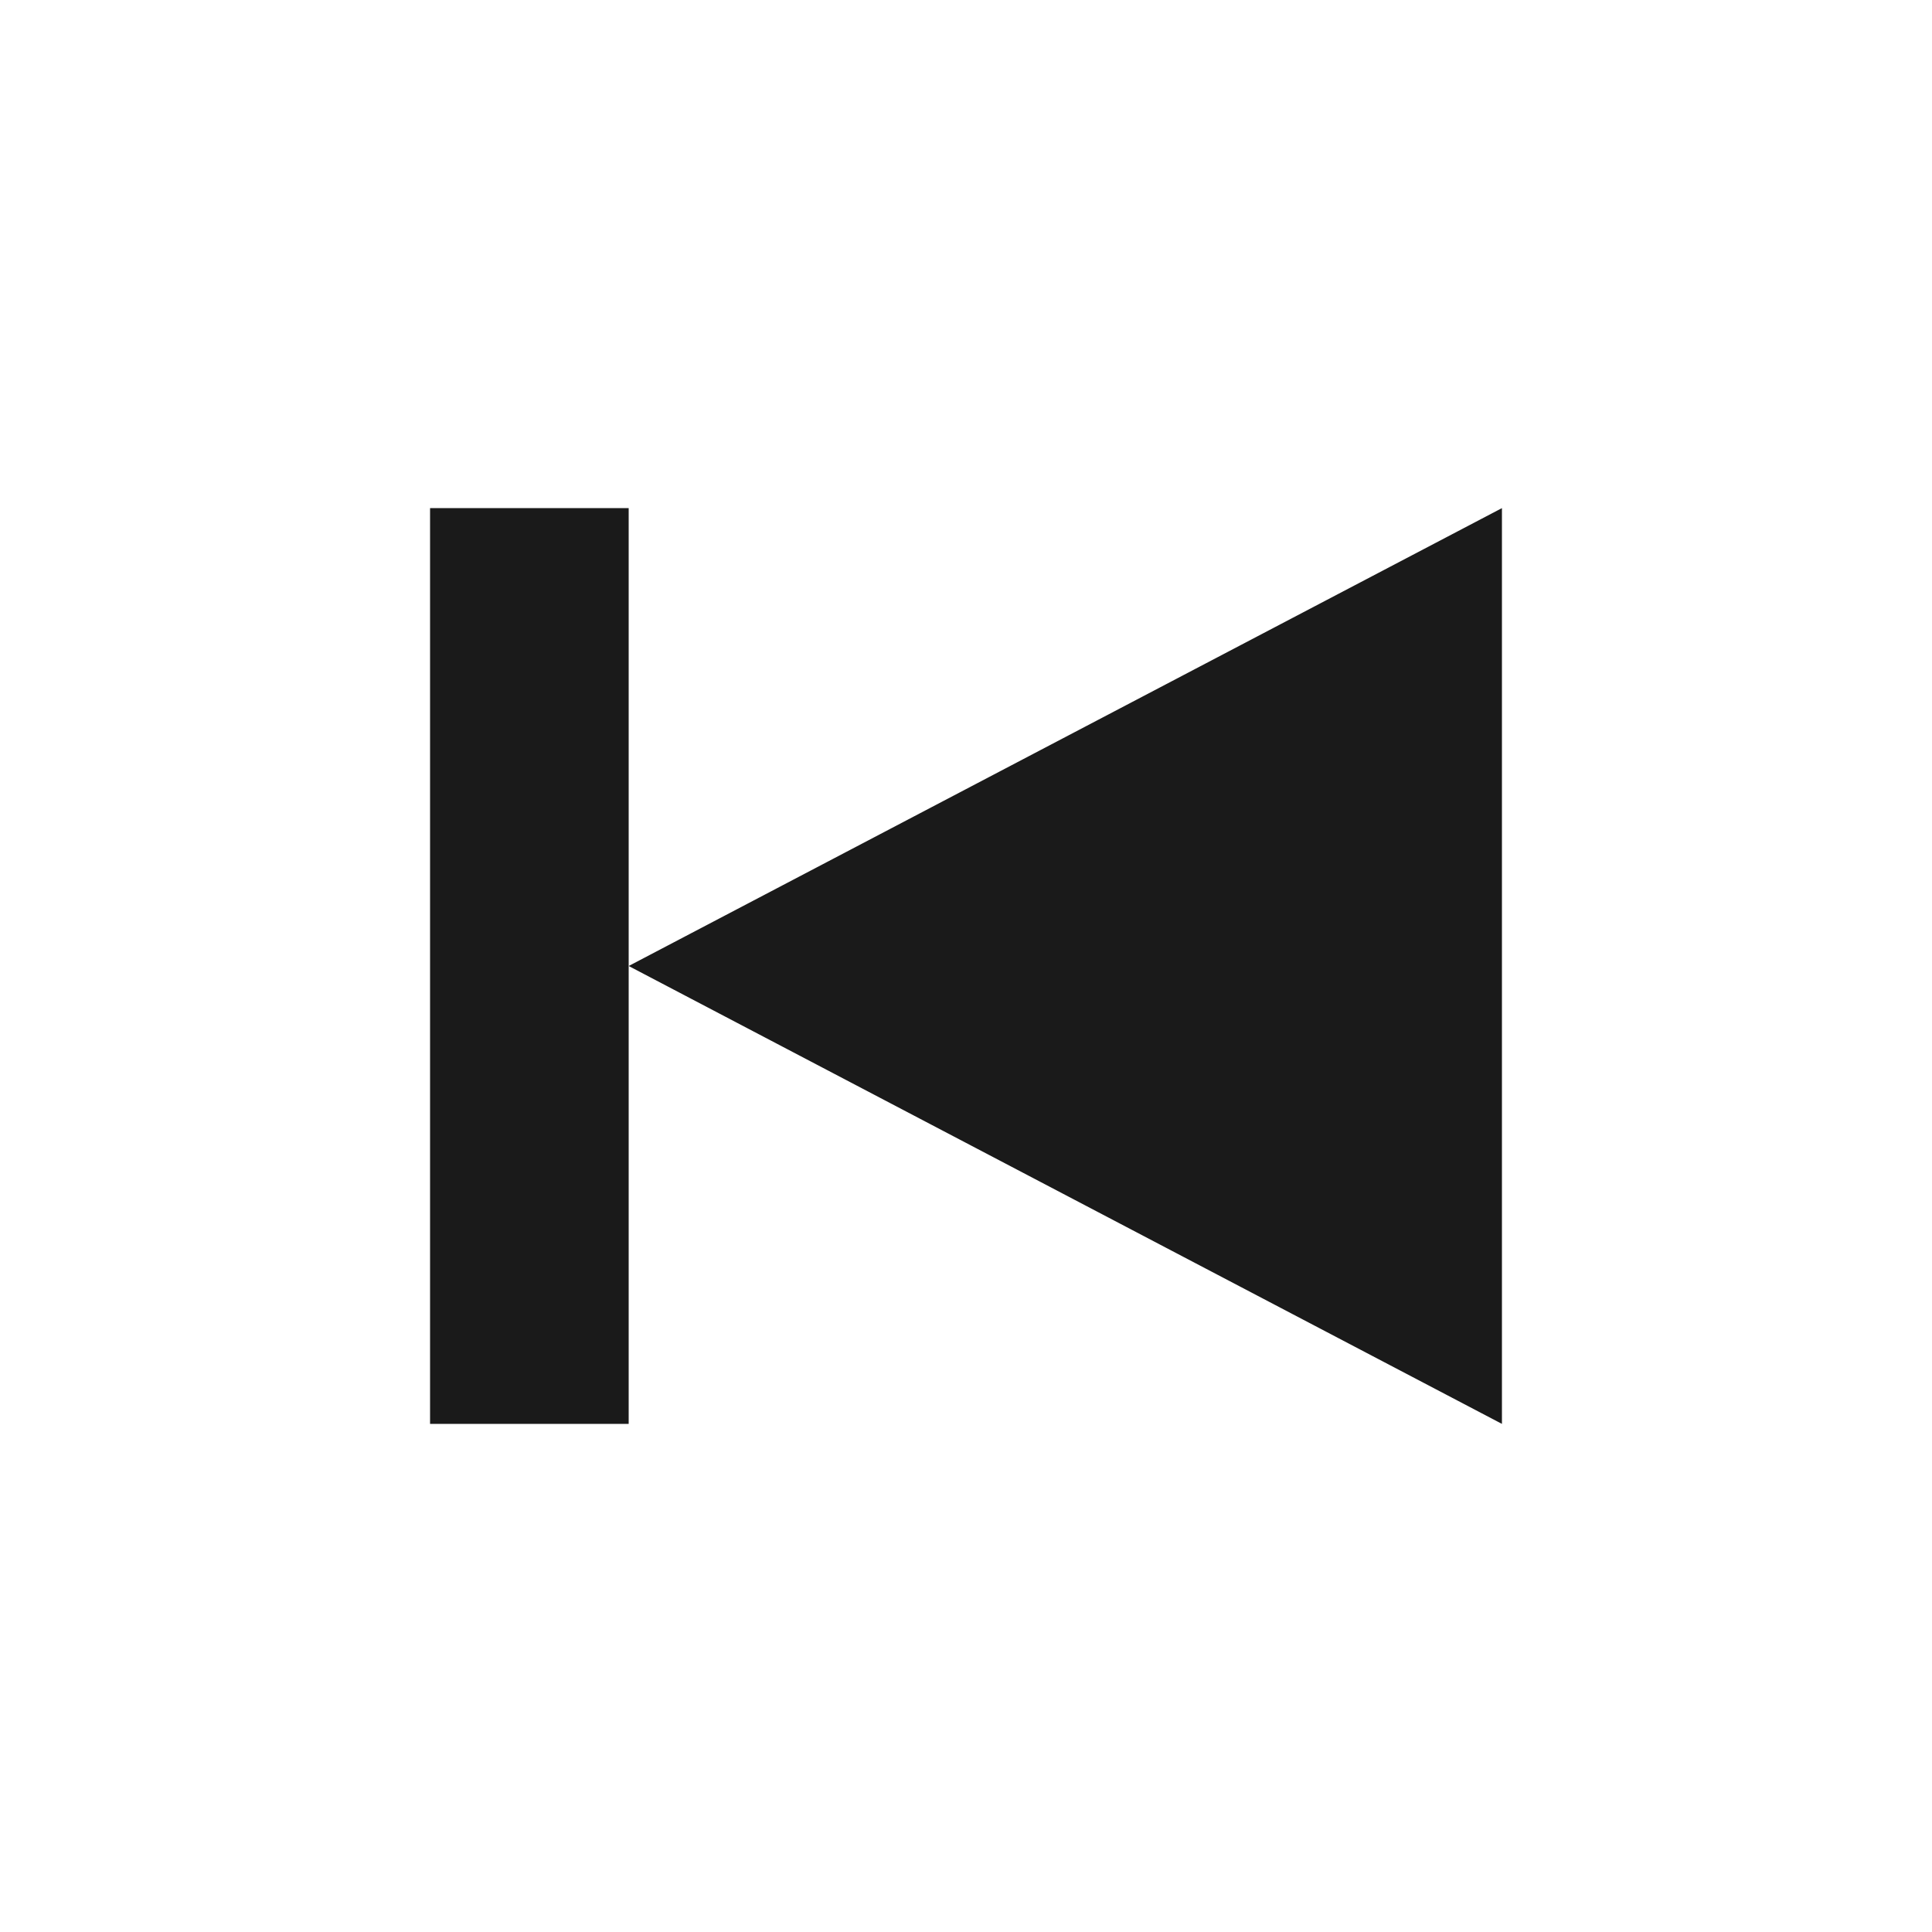 <svg xmlns="http://www.w3.org/2000/svg" viewBox="0 0 50 50">
  <defs>
    <style>
      .cls-1 {
        fill: none;
      }

      .cls-2 {
        fill: #1a1a1a;
      }
    </style>
  </defs>
  <title>Asset 5</title>
  <g id="Layer_2" data-name="Layer 2">
    <g id="Layer_3" data-name="Layer 3">
      <g>
        <circle class="cls-1" cx="25" cy="25" r="25"/>
        <g>
          <polygon class="cls-2" points="38.87 36.85 38.87 13.15 16.27 25 38.87 36.85"/>
          <rect class="cls-2" x="11.13" y="13.15" width="5.14" height="23.7" transform="translate(27.4 50) rotate(180)"/>
        </g>
      </g>
    </g>
  </g>
</svg>
